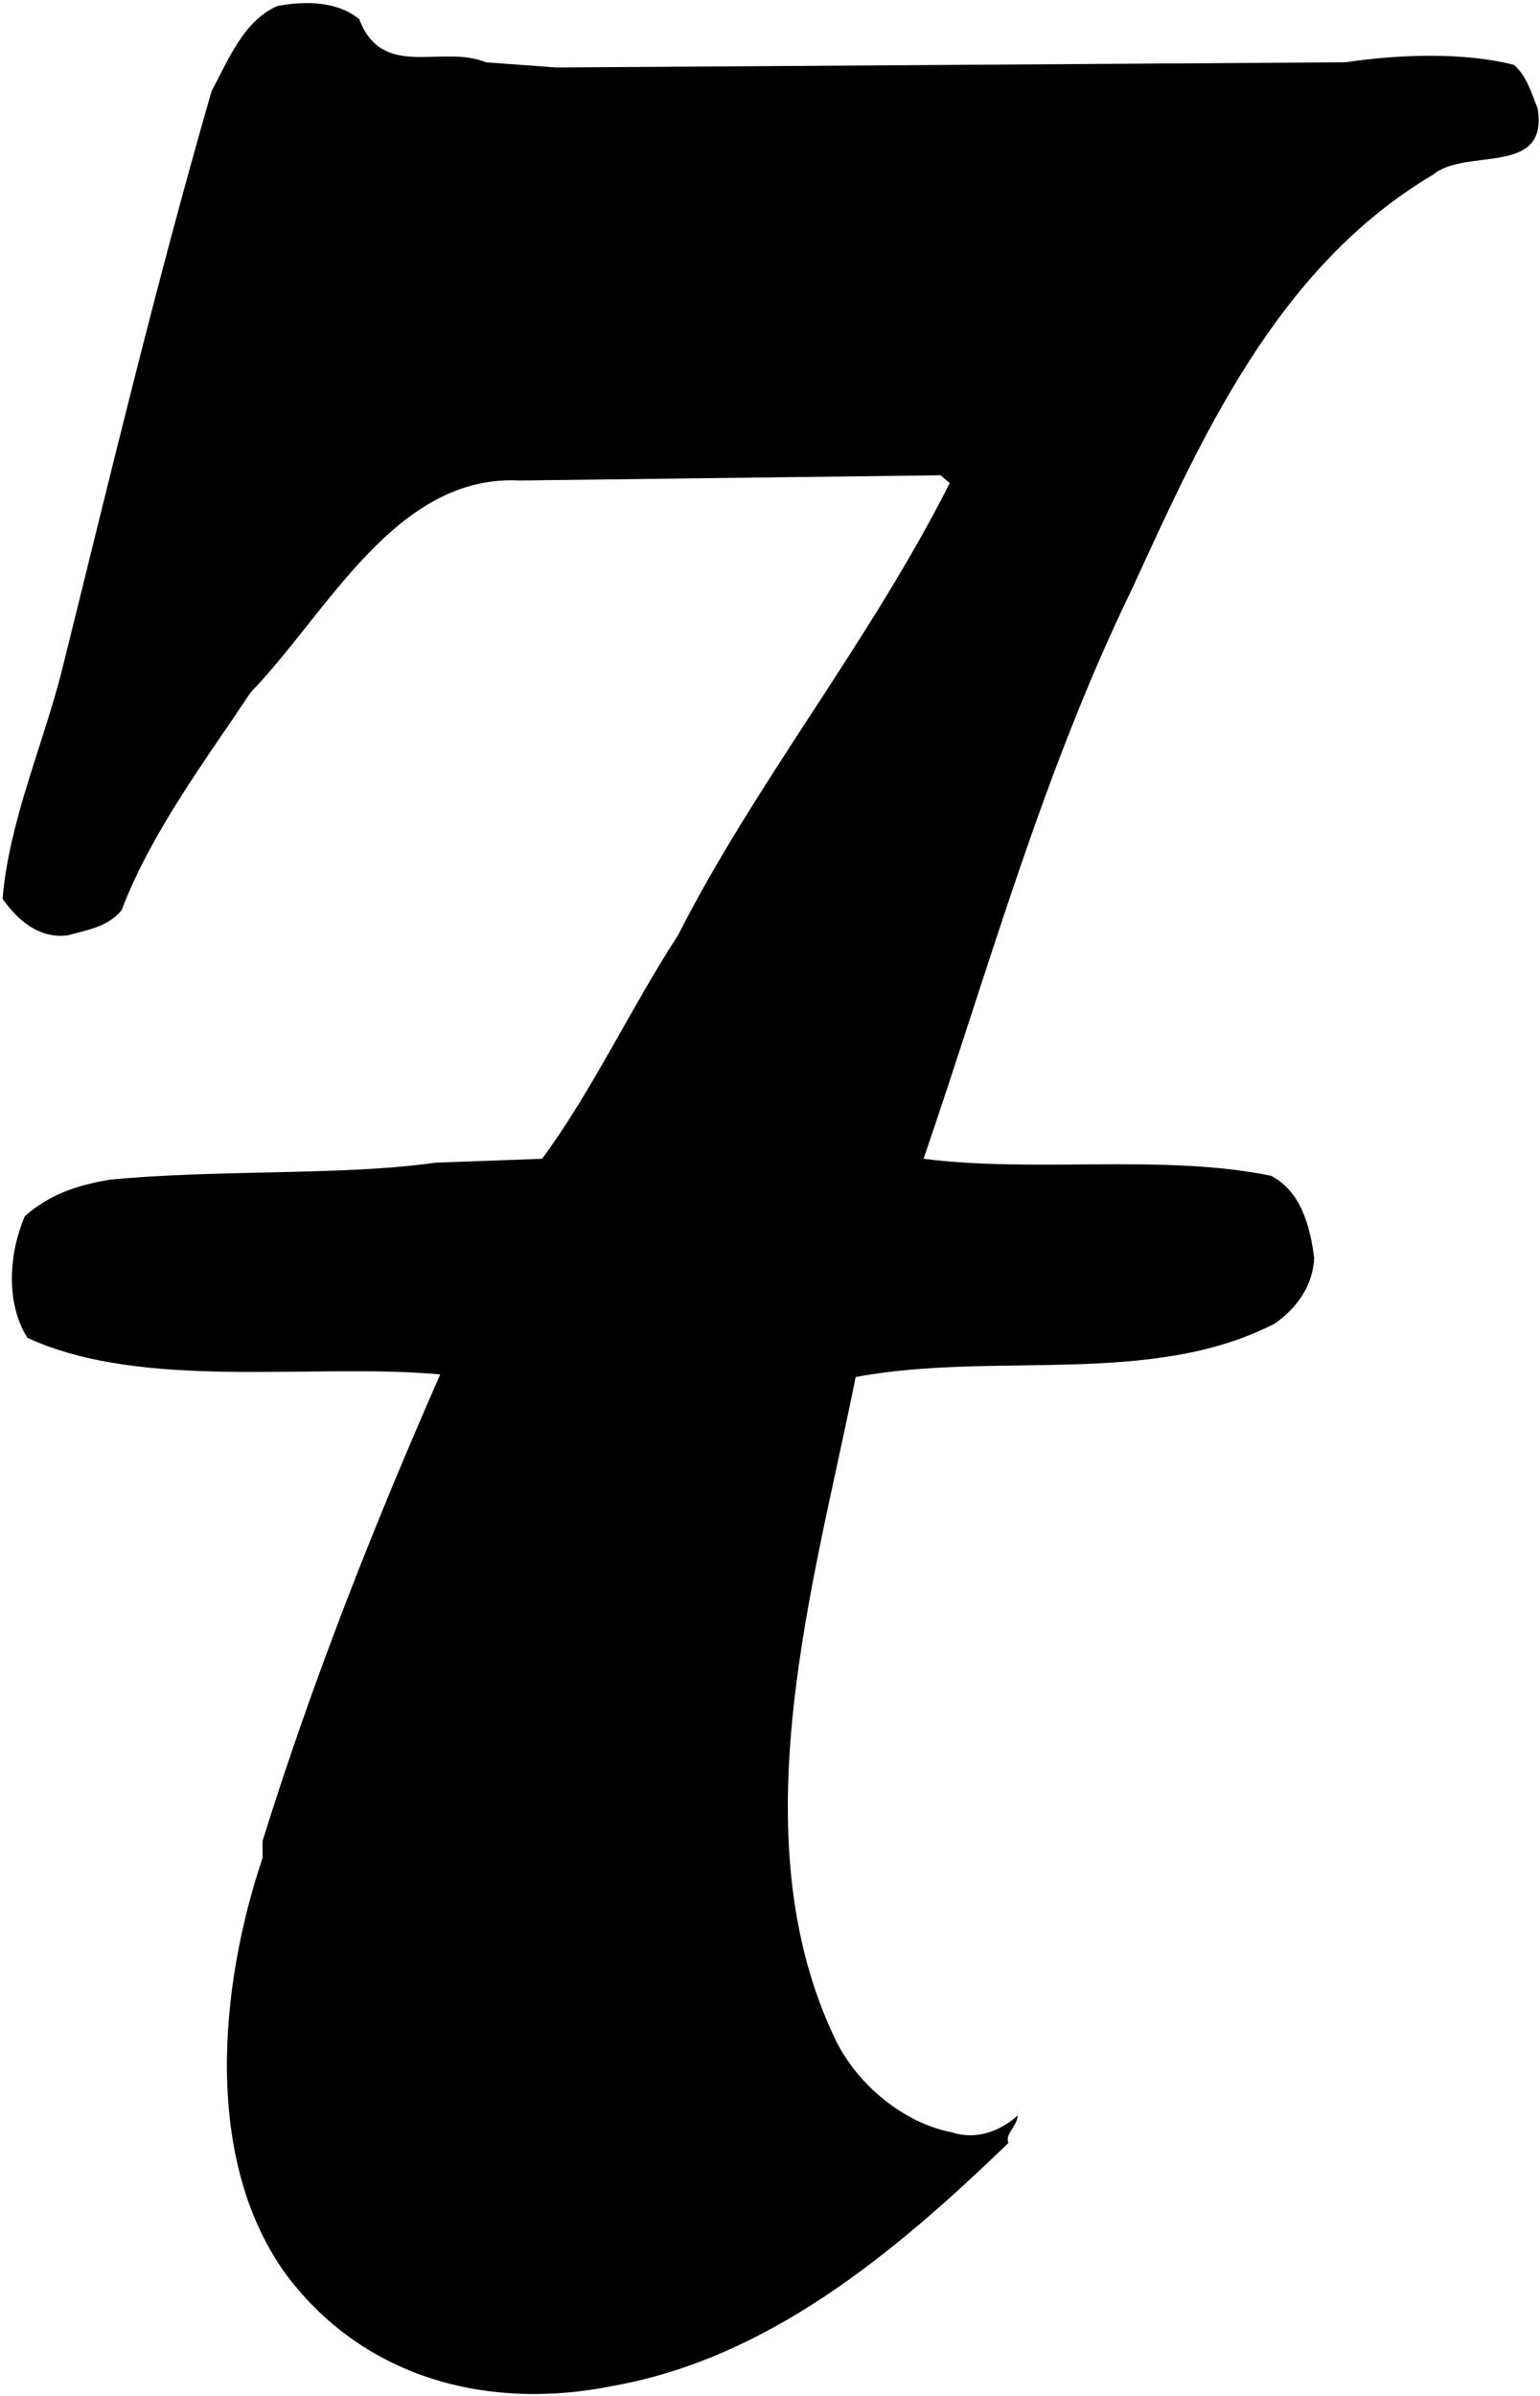 <?xml version="1.0" encoding="UTF-8"?>
<svg xmlns="http://www.w3.org/2000/svg" xmlns:xlink="http://www.w3.org/1999/xlink" width="308pt" height="479pt" viewBox="0 0 308 479" version="1.1">
<g id="surface1">
<path style=" stroke:none;fill-rule:nonzero;fill:rgb(0%,0%,0%);fill-opacity:1;" d="M 307.512 21.598 C 306.207 18.461 305.422 15.328 302.812 12.977 C 292.621 10.363 279.559 10.887 269.105 12.453 L 111.297 13.496 L 97.188 12.453 C 88.305 8.797 76.547 16.109 71.844 3.832 C 67.402 0.172 60.871 0.172 55.387 1.219 C 48.59 4.355 45.719 11.93 42.32 18.199 C 30.824 58.176 22.203 94.492 12.273 134.469 C 8.355 149.621 1.824 164.254 0.516 179.668 C 3.391 183.848 7.832 187.77 13.582 186.984 C 17.238 185.938 21.418 185.414 24.293 182.02 C 30.301 166.344 40.754 152.496 50.16 138.387 C 65.574 122.449 79.16 94.754 103.98 96.062 L 188.109 95.016 L 189.941 96.582 C 174.004 128.199 151.273 156.152 135.594 186.984 C 125.93 201.875 118.613 217.812 108.422 231.66 L 86.996 232.445 C 68.969 235.059 43.367 233.754 21.941 235.844 C 15.672 236.887 9.922 238.715 4.957 243.156 C 1.824 250.473 1.039 260.402 5.48 267.457 C 28.734 278.168 62.699 272.422 88.043 274.773 C 74.719 305.078 62.438 336.172 52.512 368.047 L 52.512 371.441 C 43.887 397.047 40.492 432.059 57.473 455.051 C 73.152 475.691 97.973 481.961 122.531 476.996 C 153.363 471.512 178.445 450.871 201.695 428.402 C 200.914 426.574 203.527 425.004 203.527 422.914 C 200.129 426.051 195.164 427.879 190.465 426.309 C 180.797 424.48 171.652 416.906 167.211 408.02 C 147.352 367.004 163.027 316.055 171.129 275.293 C 199.086 270.07 230.176 277.383 254.996 264.582 C 259.438 261.445 262.574 257.004 262.836 251.52 C 262.051 245.246 260.223 238.195 254.215 235.059 C 232.527 230.617 207.184 234.535 184.715 231.66 C 198.039 192.73 208.492 154.586 226.52 117.484 C 240.105 87.961 255.258 53.473 286.609 34.922 C 293.145 29.438 309.863 35.445 307.512 21.598 "/>
</g>
</svg>
